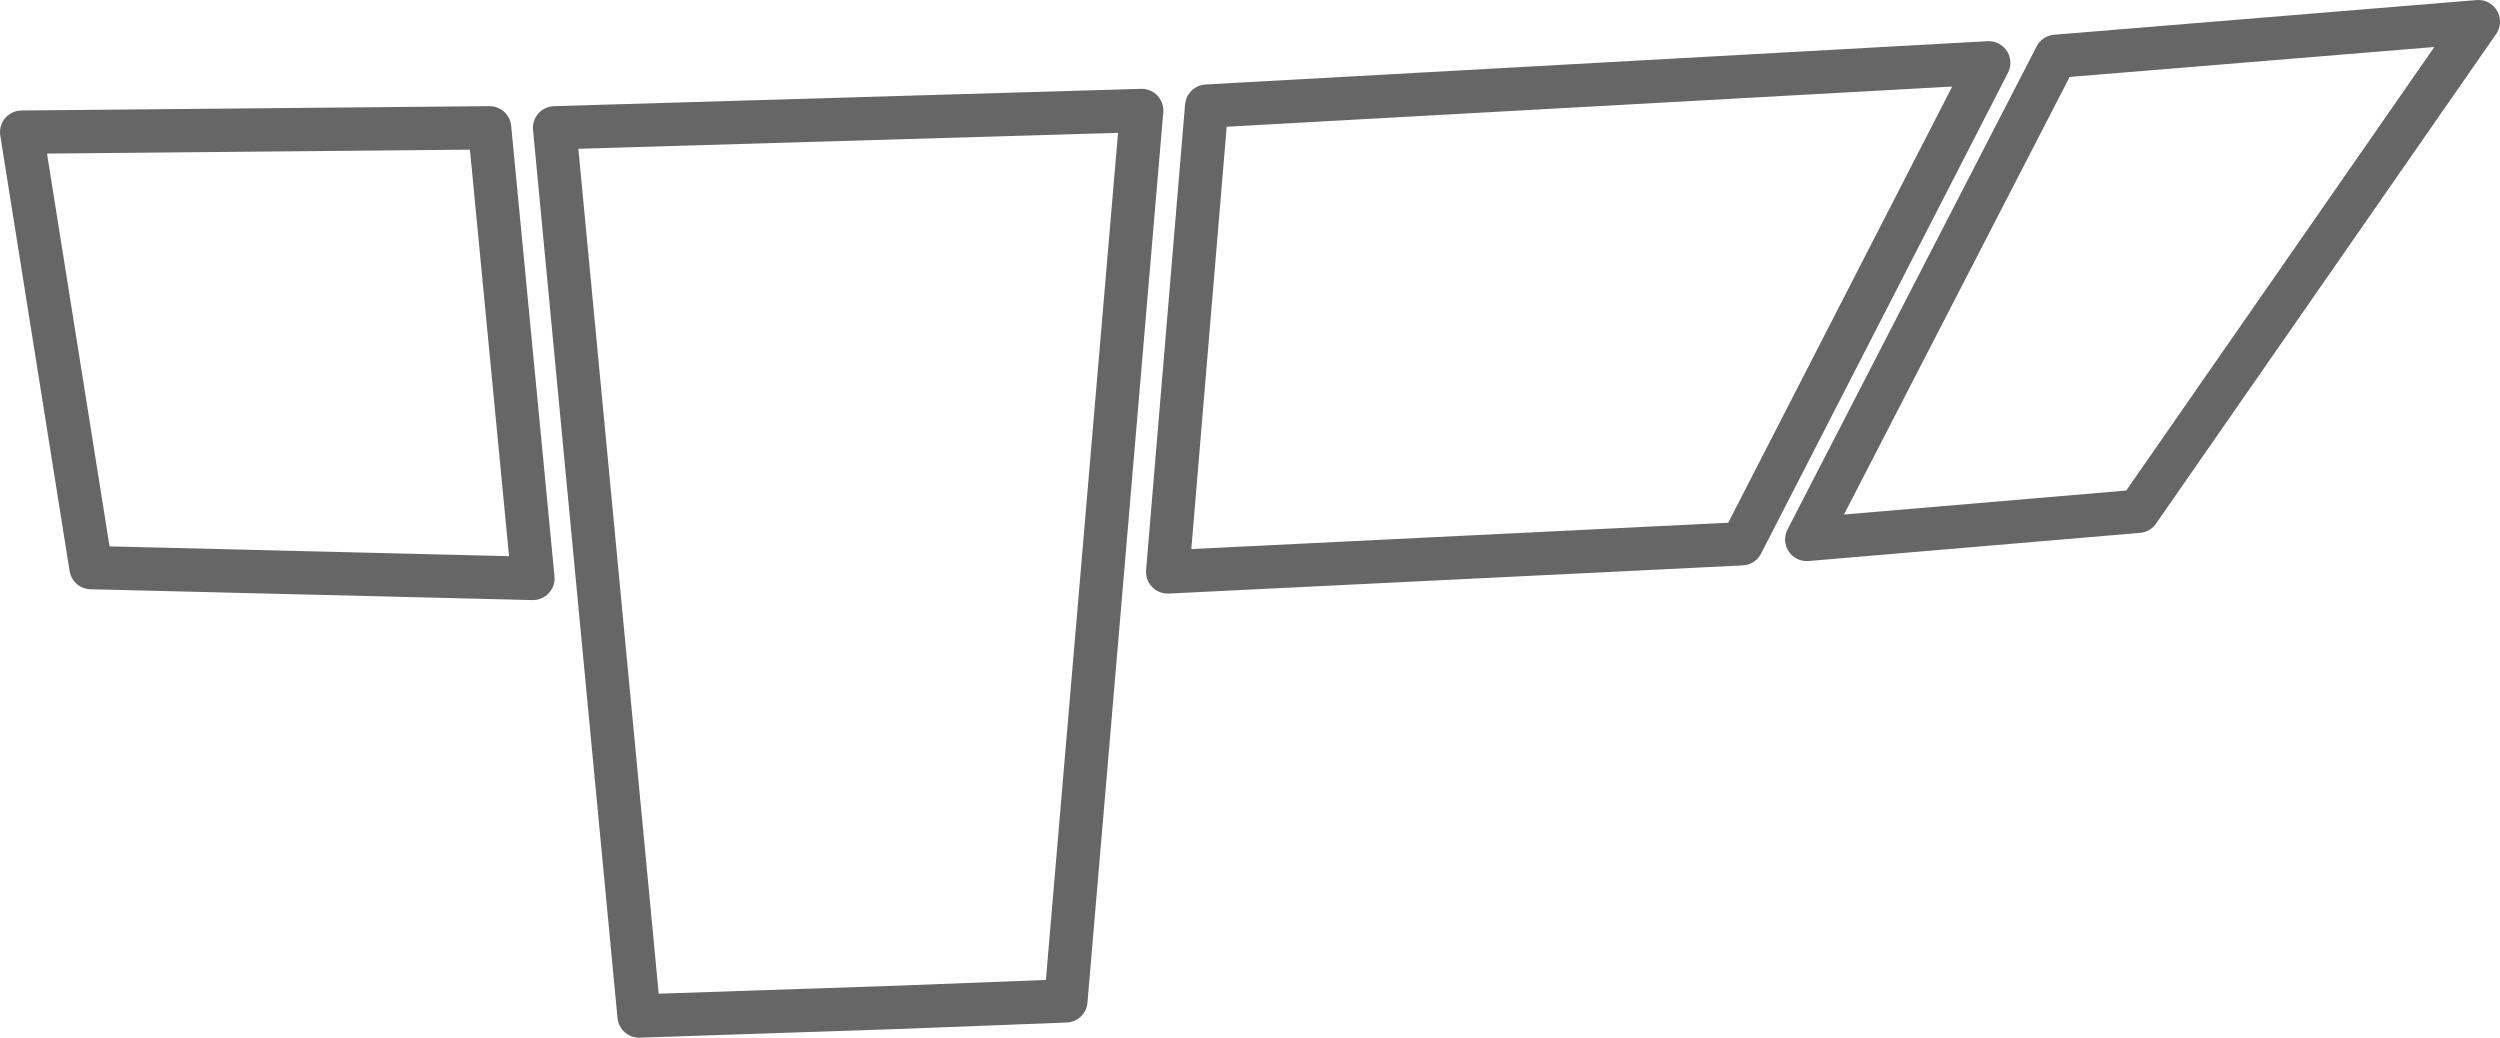 <?xml version="1.0" encoding="UTF-8" standalone="no"?>
<svg xmlns:xlink="http://www.w3.org/1999/xlink" height="23.95px" width="57.7px" xmlns="http://www.w3.org/2000/svg">
  <g transform="matrix(1.0, 0.0, 0.0, 1.0, 28.85, 11.95)">
    <path d="M-16.05 -9.0 L-2.5 -9.4 -4.25 11.15 -8.15 11.3 -14.1 11.5 -16.05 -9.0 M-28.35 -8.9 L-17.55 -9.0 -16.55 1.4 -26.75 1.15 -28.35 -8.9 M17.05 -10.5 L11.35 0.6 -1.9 1.25 -1.0 -9.5 17.05 -10.5 M28.35 -11.45 L20.5 -0.15 12.85 0.5 18.6 -10.65 28.35 -11.45" fill="#ffffff" fill-opacity="0.0" fill-rule="evenodd" stroke="none"/>
    <path d="M28.35 -11.45 L18.6 -10.65 12.85 0.5 20.5 -0.15 28.35 -11.45 M17.05 -10.5 L-1.0 -9.5 -1.9 1.25 11.35 0.6 17.05 -10.5 M-28.35 -8.9 L-26.75 1.15 -16.55 1.4 -17.55 -9.0 -28.35 -8.9 M-16.05 -9.0 L-14.1 11.5 -8.15 11.3 -4.25 11.15 -2.5 -9.4 -16.05 -9.0" fill="none" stroke="#000000" stroke-linecap="round" stroke-linejoin="round" stroke-opacity="0.6" stroke-width="1.0"/>
  </g>
</svg>

